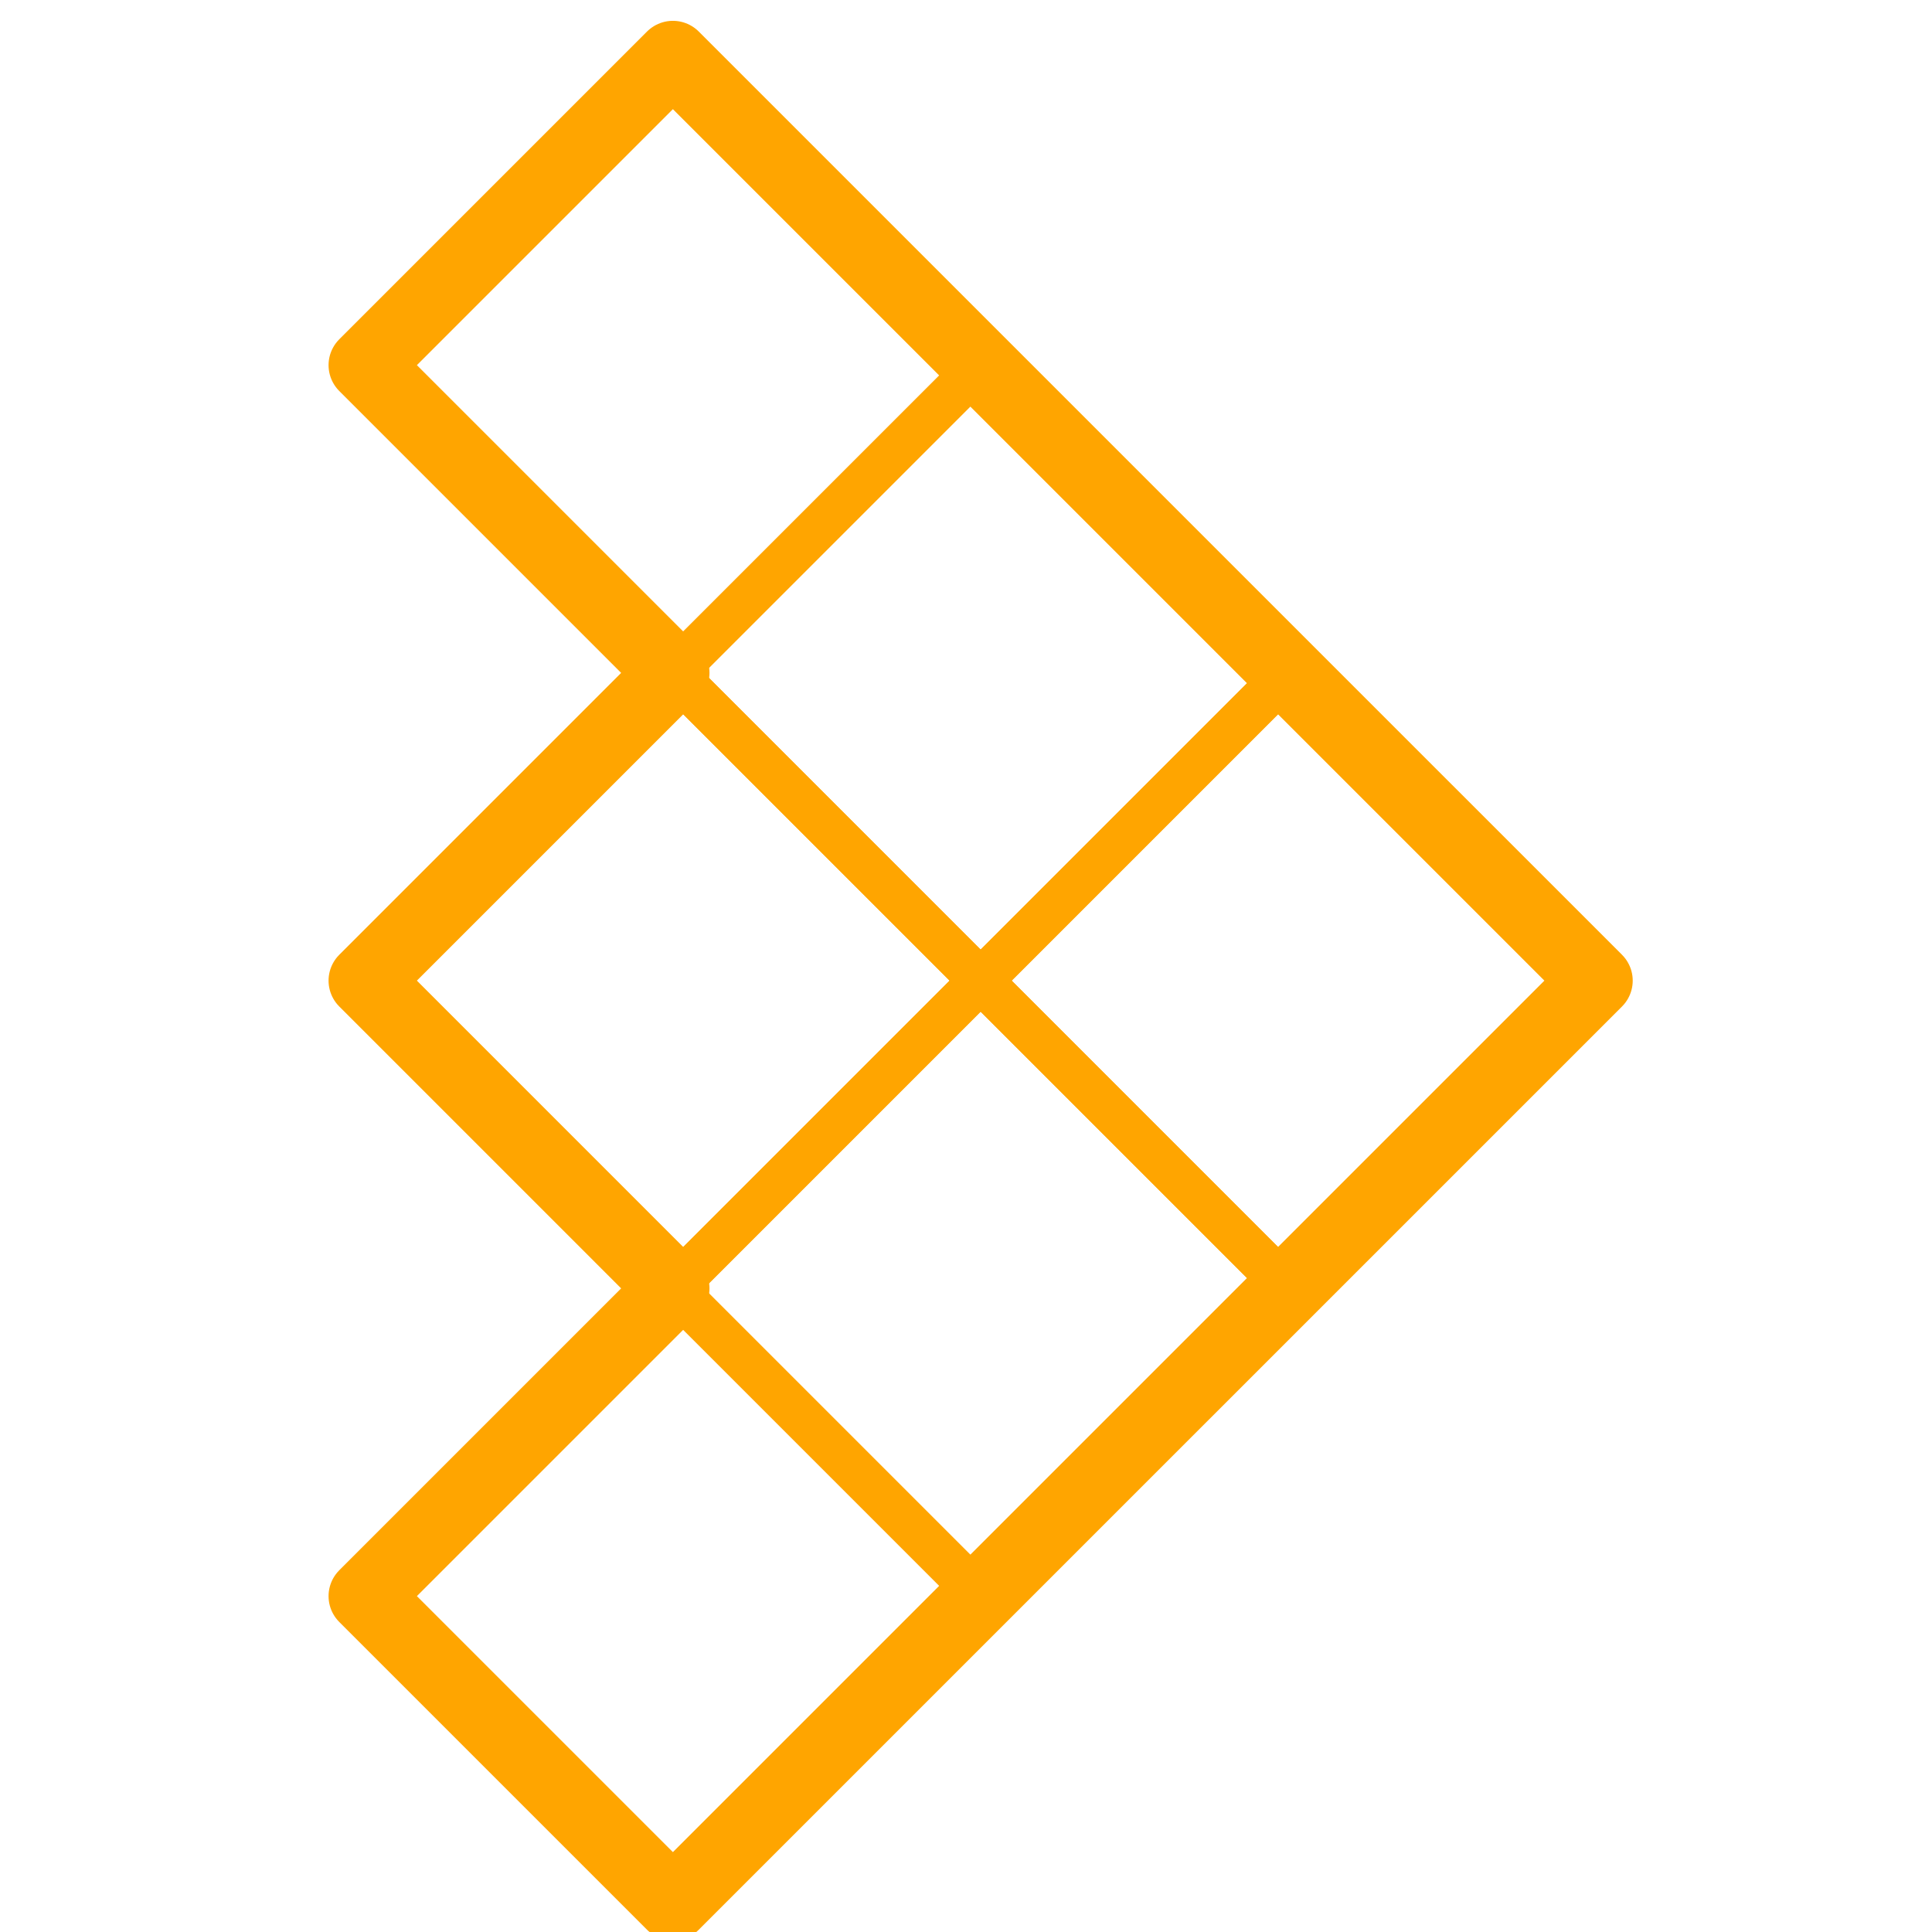 <svg xmlns="http://www.w3.org/2000/svg" version="1.1" xmlns:xlink="http://www.w3.org/1999/xlink" xmlns:svgjs="http://svgjs.com/svgjs" width="192" height="192"><svg viewBox="0 0 132 132" xmlns="http://www.w3.org/2000/svg" stroke="orange" width="192" height="192">
	<title id="SvgjsTitle1001">Logo</title>
	<desc id="SvgjsDesc1000"> A yellow arrow pointing right, with a gridlike interior pattern. </desc>
	<rect transform="rotate(45)" y="-29.735" x="94.752" height="29.735" width="29.735" fill="none" stroke-width="3"></rect>
	<rect fill="none" stroke-width="3" width="29.735" height="29.735" x="65.017" y="-29.735" transform="rotate(45)"></rect>
	<rect transform="rotate(45)" y="-2.7684797e-07" x="94.752" height="29.735" width="29.735" fill="none" stroke-width="3"></rect>
	<rect transform="rotate(45)" y="-29.735" x="35.282" height="29.735" width="29.735" fill="none" stroke-width="3"></rect>
	<rect fill="none" stroke-width="3" width="29.735" height="29.735" x="94.752" y="29.735" transform="rotate(45)"></rect>
	<rect fill="none" stroke-width="3" width="29.735" height="29.735" x="65.017" y="-4.0915452e-06" transform="rotate(45)"></rect>
	<path d="M 45.974,3.923 C 109.052,67 109.052,67 109.052,67 L 45.974,130.077 24.948,109.052 45.974,88.026 24.948,67 45.974,45.974 24.948,24.948 Z" fill="none" stroke-width="5" stroke-linecap="butt" stroke-linejoin="round" paint-order="fill markers stroke"></path>
</svg></svg>